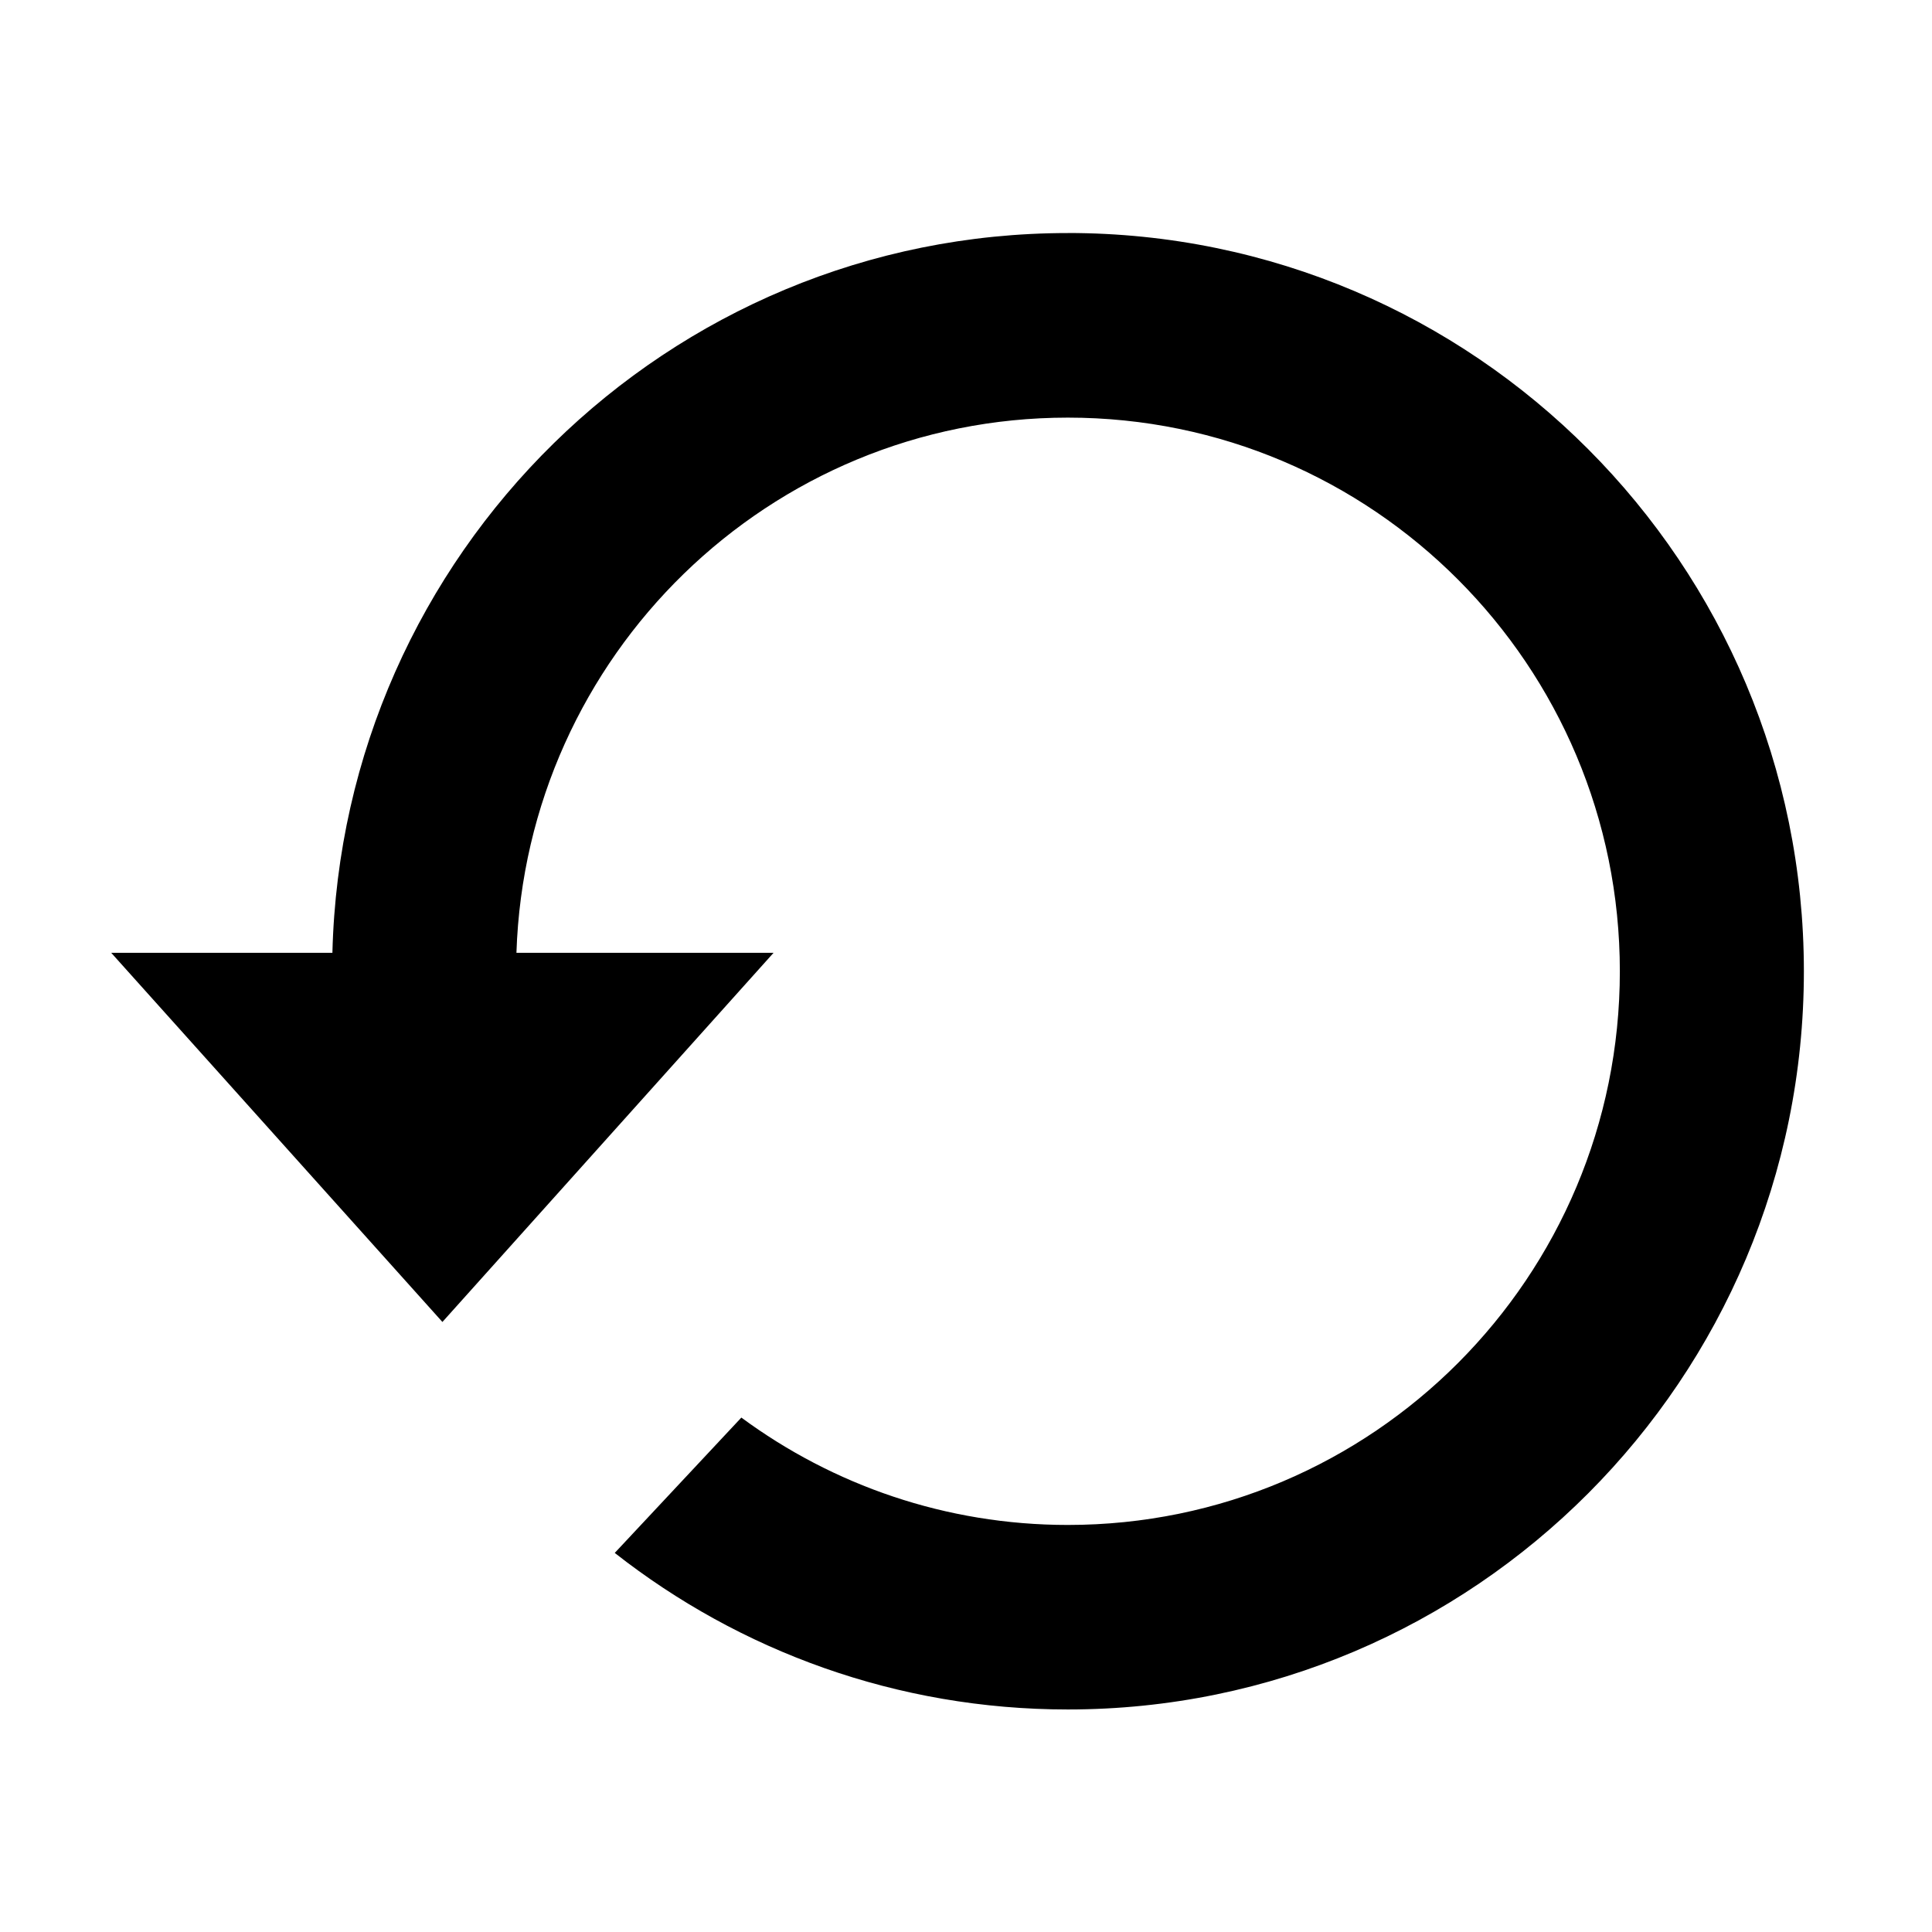 <?xml version="1.0" standalone="no"?><!DOCTYPE svg PUBLIC "-//W3C//DTD SVG 1.1//EN" "http://www.w3.org/Graphics/SVG/1.1/DTD/svg11.dtd"><svg t="1637648413947" class="icon" viewBox="0 0 1024 1024" version="1.1" xmlns="http://www.w3.org/2000/svg" p-id="4852" xmlns:xlink="http://www.w3.org/1999/xlink" width="200" height="200"><defs><style type="text/css"></style></defs><path d="M565.992 123.522c-212.09 0-384.627 169.968-389.812 381.495h-117.229l175.537 195.653 175.507-195.653h-136.275c5.156-157.518 134.004-283.668 292.271-283.668 161.615 0 292.56 131.365 292.56 293.452 0 162.104-130.917 293.454-292.56 293.454-64.745 0-124.598-21.173-173.062-56.909l-67.103 71.734c66.172 51.956 149.528 82.974 240.167 82.974 215.436 0 390.101-175.181 390.101-391.28-0.058-216.1-174.722-391.28-390.101-391.28v0.028z" p-id="4853"></path></svg>